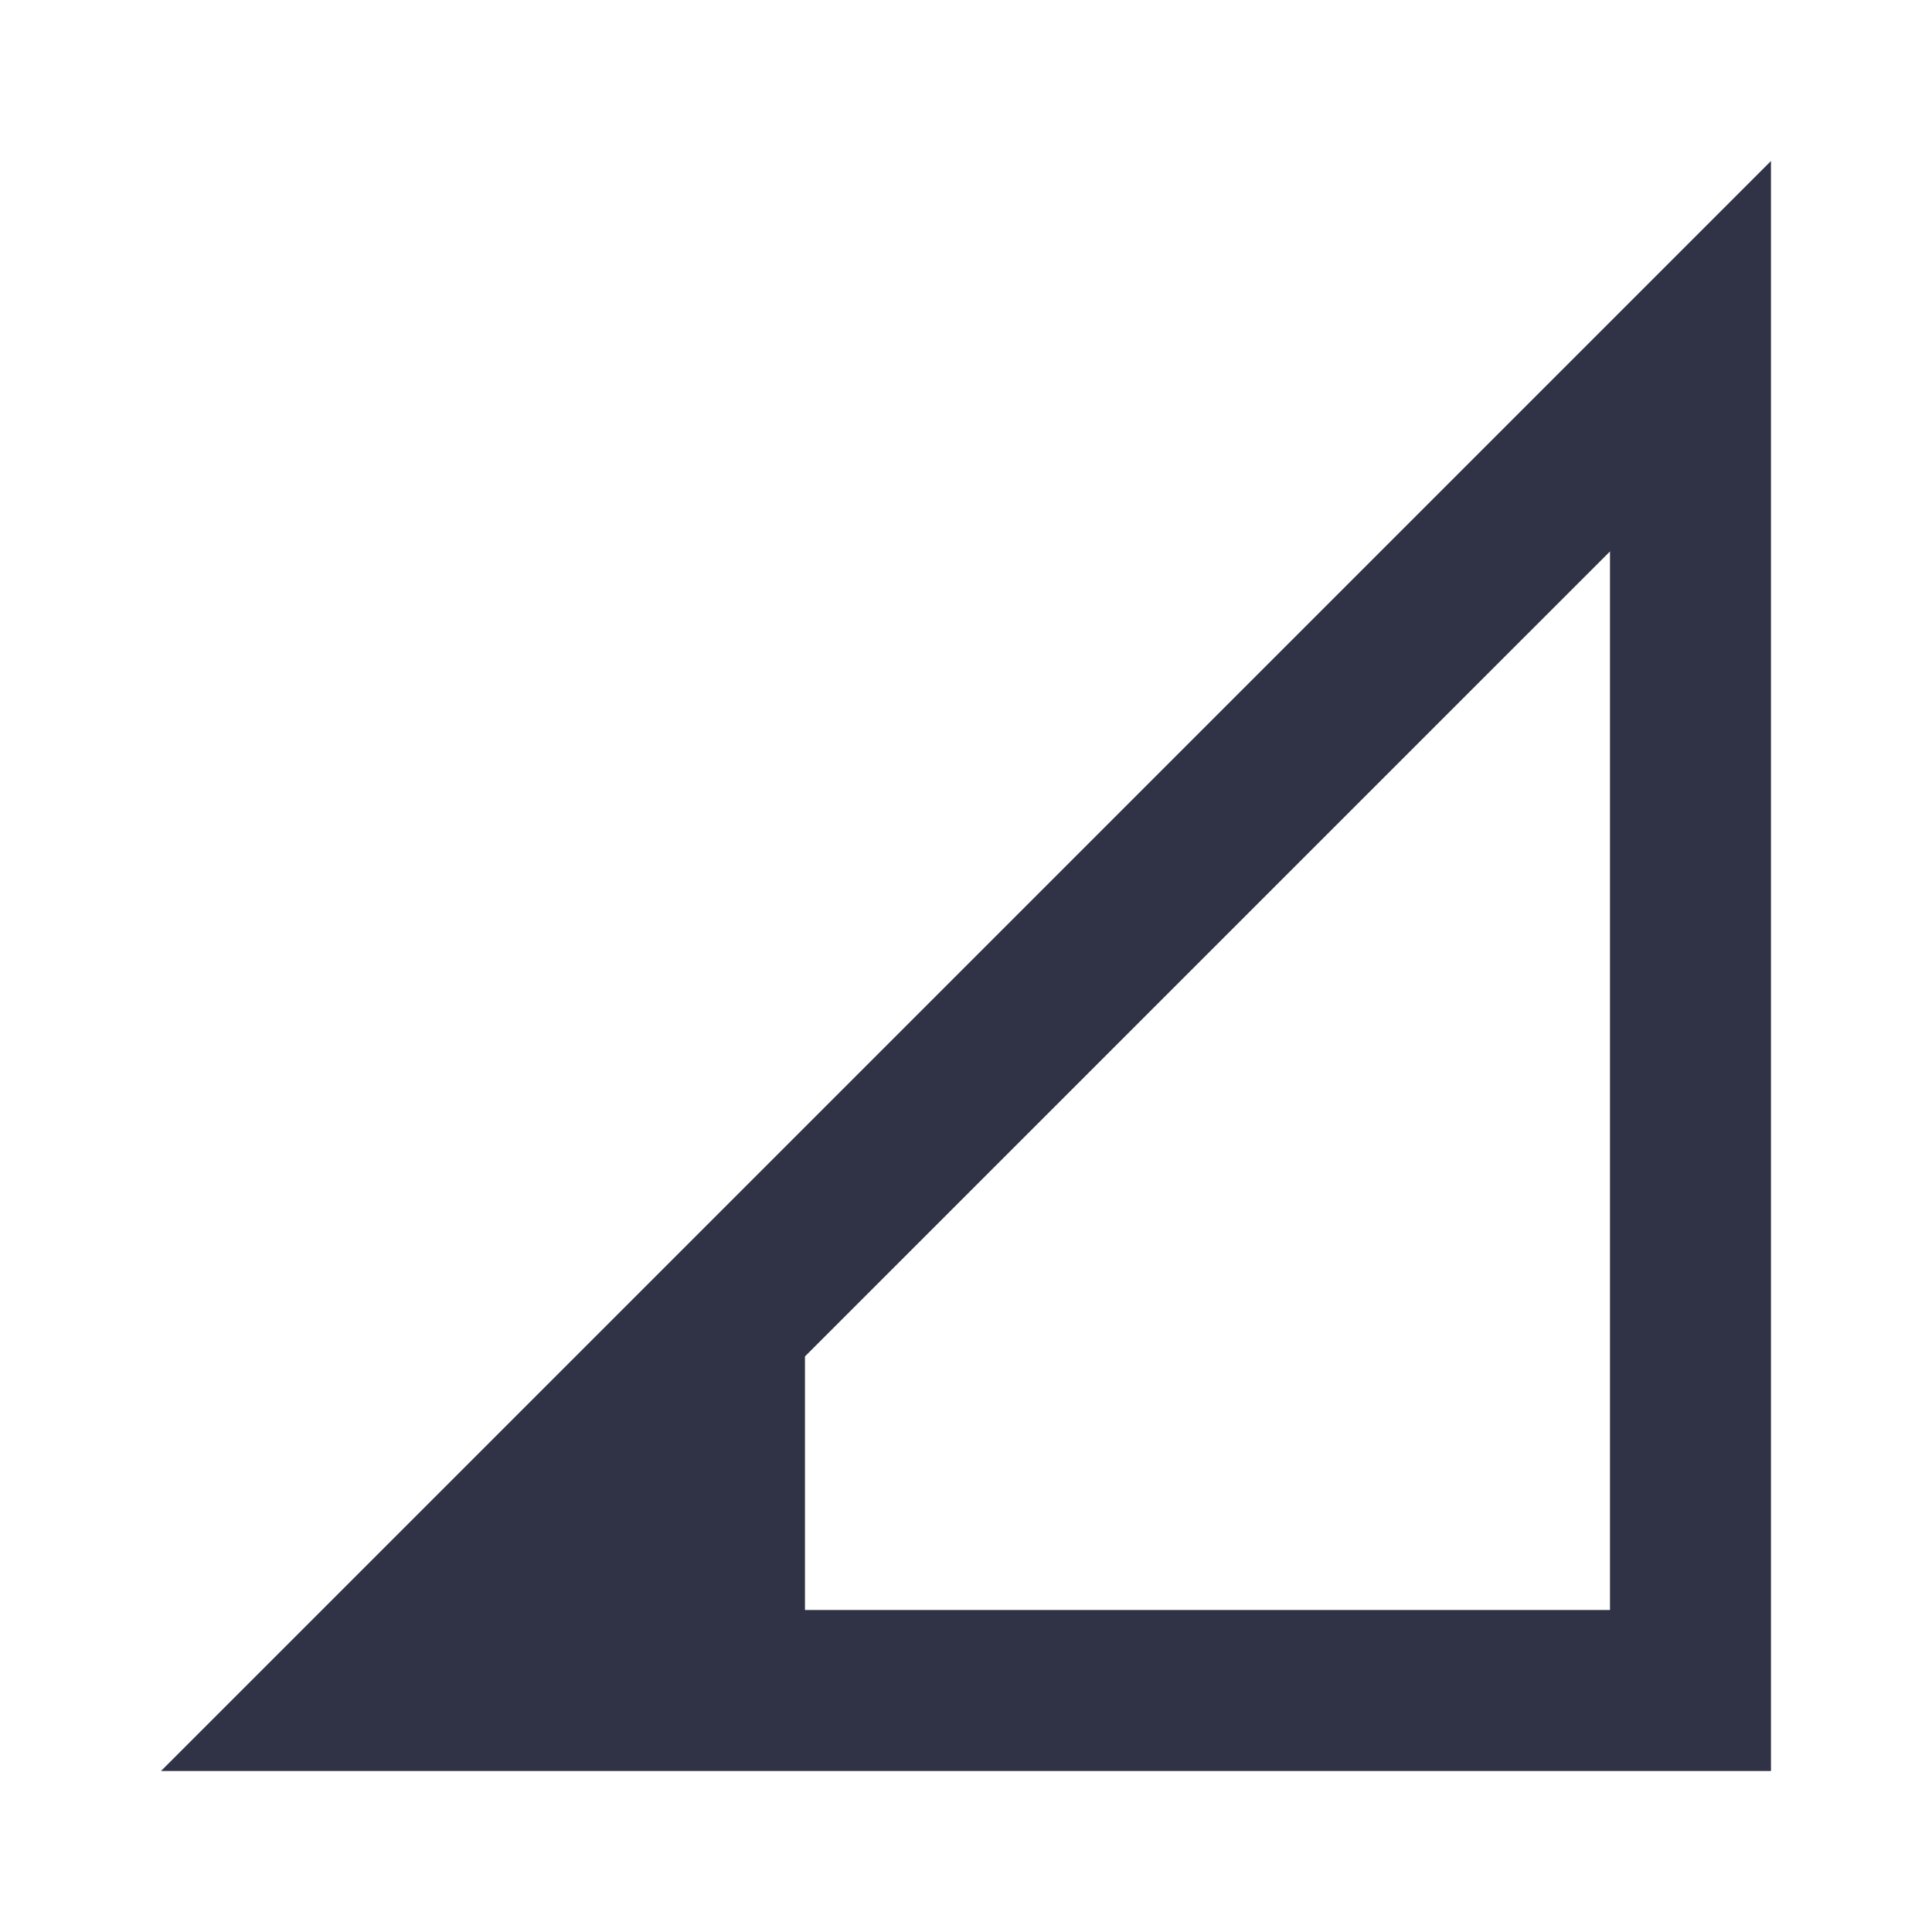 <svg width="40" height="40" viewBox="0 0 40 40" fill="none" xmlns="http://www.w3.org/2000/svg">
<path d="M3.333 36.667L36.666 3.333V36.667H3.333ZM16.666 33.333H33.333V11.417L16.666 28.083V33.333Z" fill="#303345"/>
</svg>
